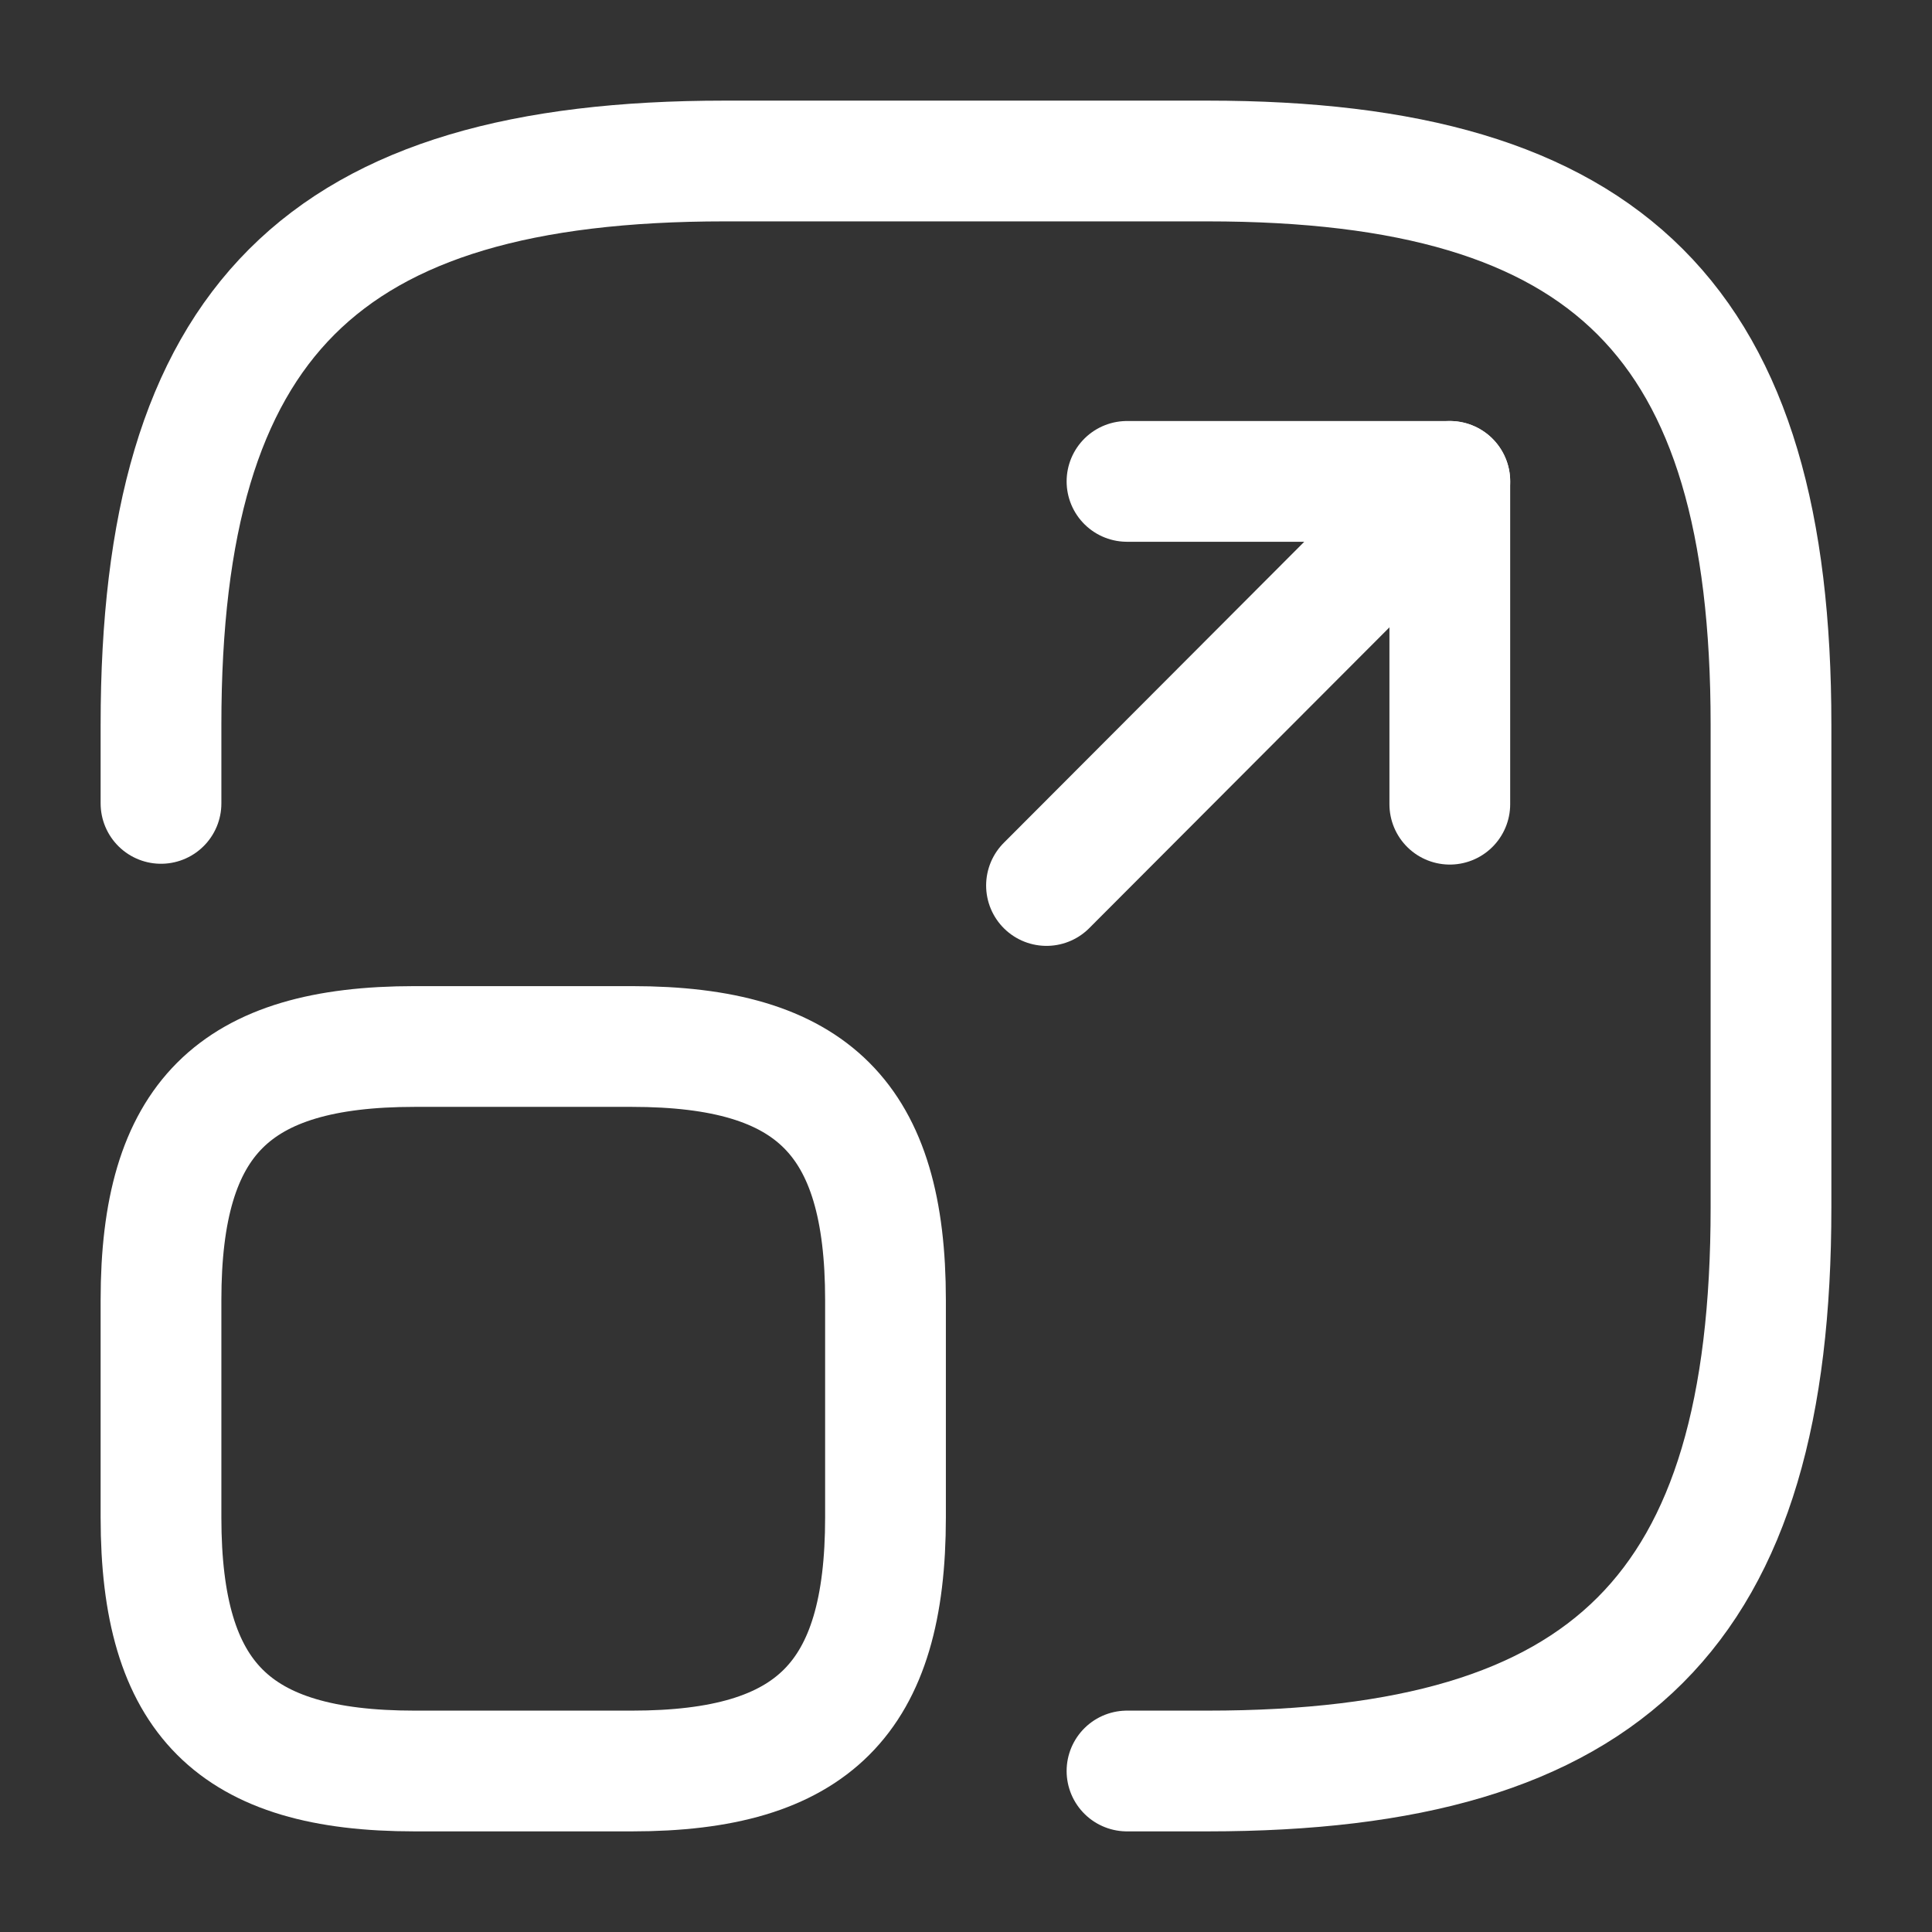 <svg width="24" height="24" viewBox="0 0 24 24" fill="none" xmlns="http://www.w3.org/2000/svg">
<rect x="0" y="0" width="24" height="24" fill="#333333" stroke="none"/>
<path d="M2 9.98V9C2 4 4 2 9 2H15C20 2 22 4 22 9V15C22 20 20 22 15 22H14" stroke="white" stroke-width="1.5" stroke-linecap="round" stroke-linejoin="round"/>
<path d="M13 11L18.01 5.98H14" stroke="white" stroke-width="1.5" stroke-linecap="round" stroke-linejoin="round"/>
<path d="M18.01 5.98V9.99" stroke="white" stroke-width="1.5" stroke-linecap="round" stroke-linejoin="round"/>
<path d="M11 16.15V18.85C11 21.1 10.1 22 7.85 22H5.15C2.9 22 2 21.1 2 18.85V16.15C2 13.9 2.9 13 5.15 13H7.85C10.1 13 11 13.9 11 16.15Z" stroke="white" stroke-width="1.5" stroke-linecap="round" stroke-linejoin="round"/>
</svg>
